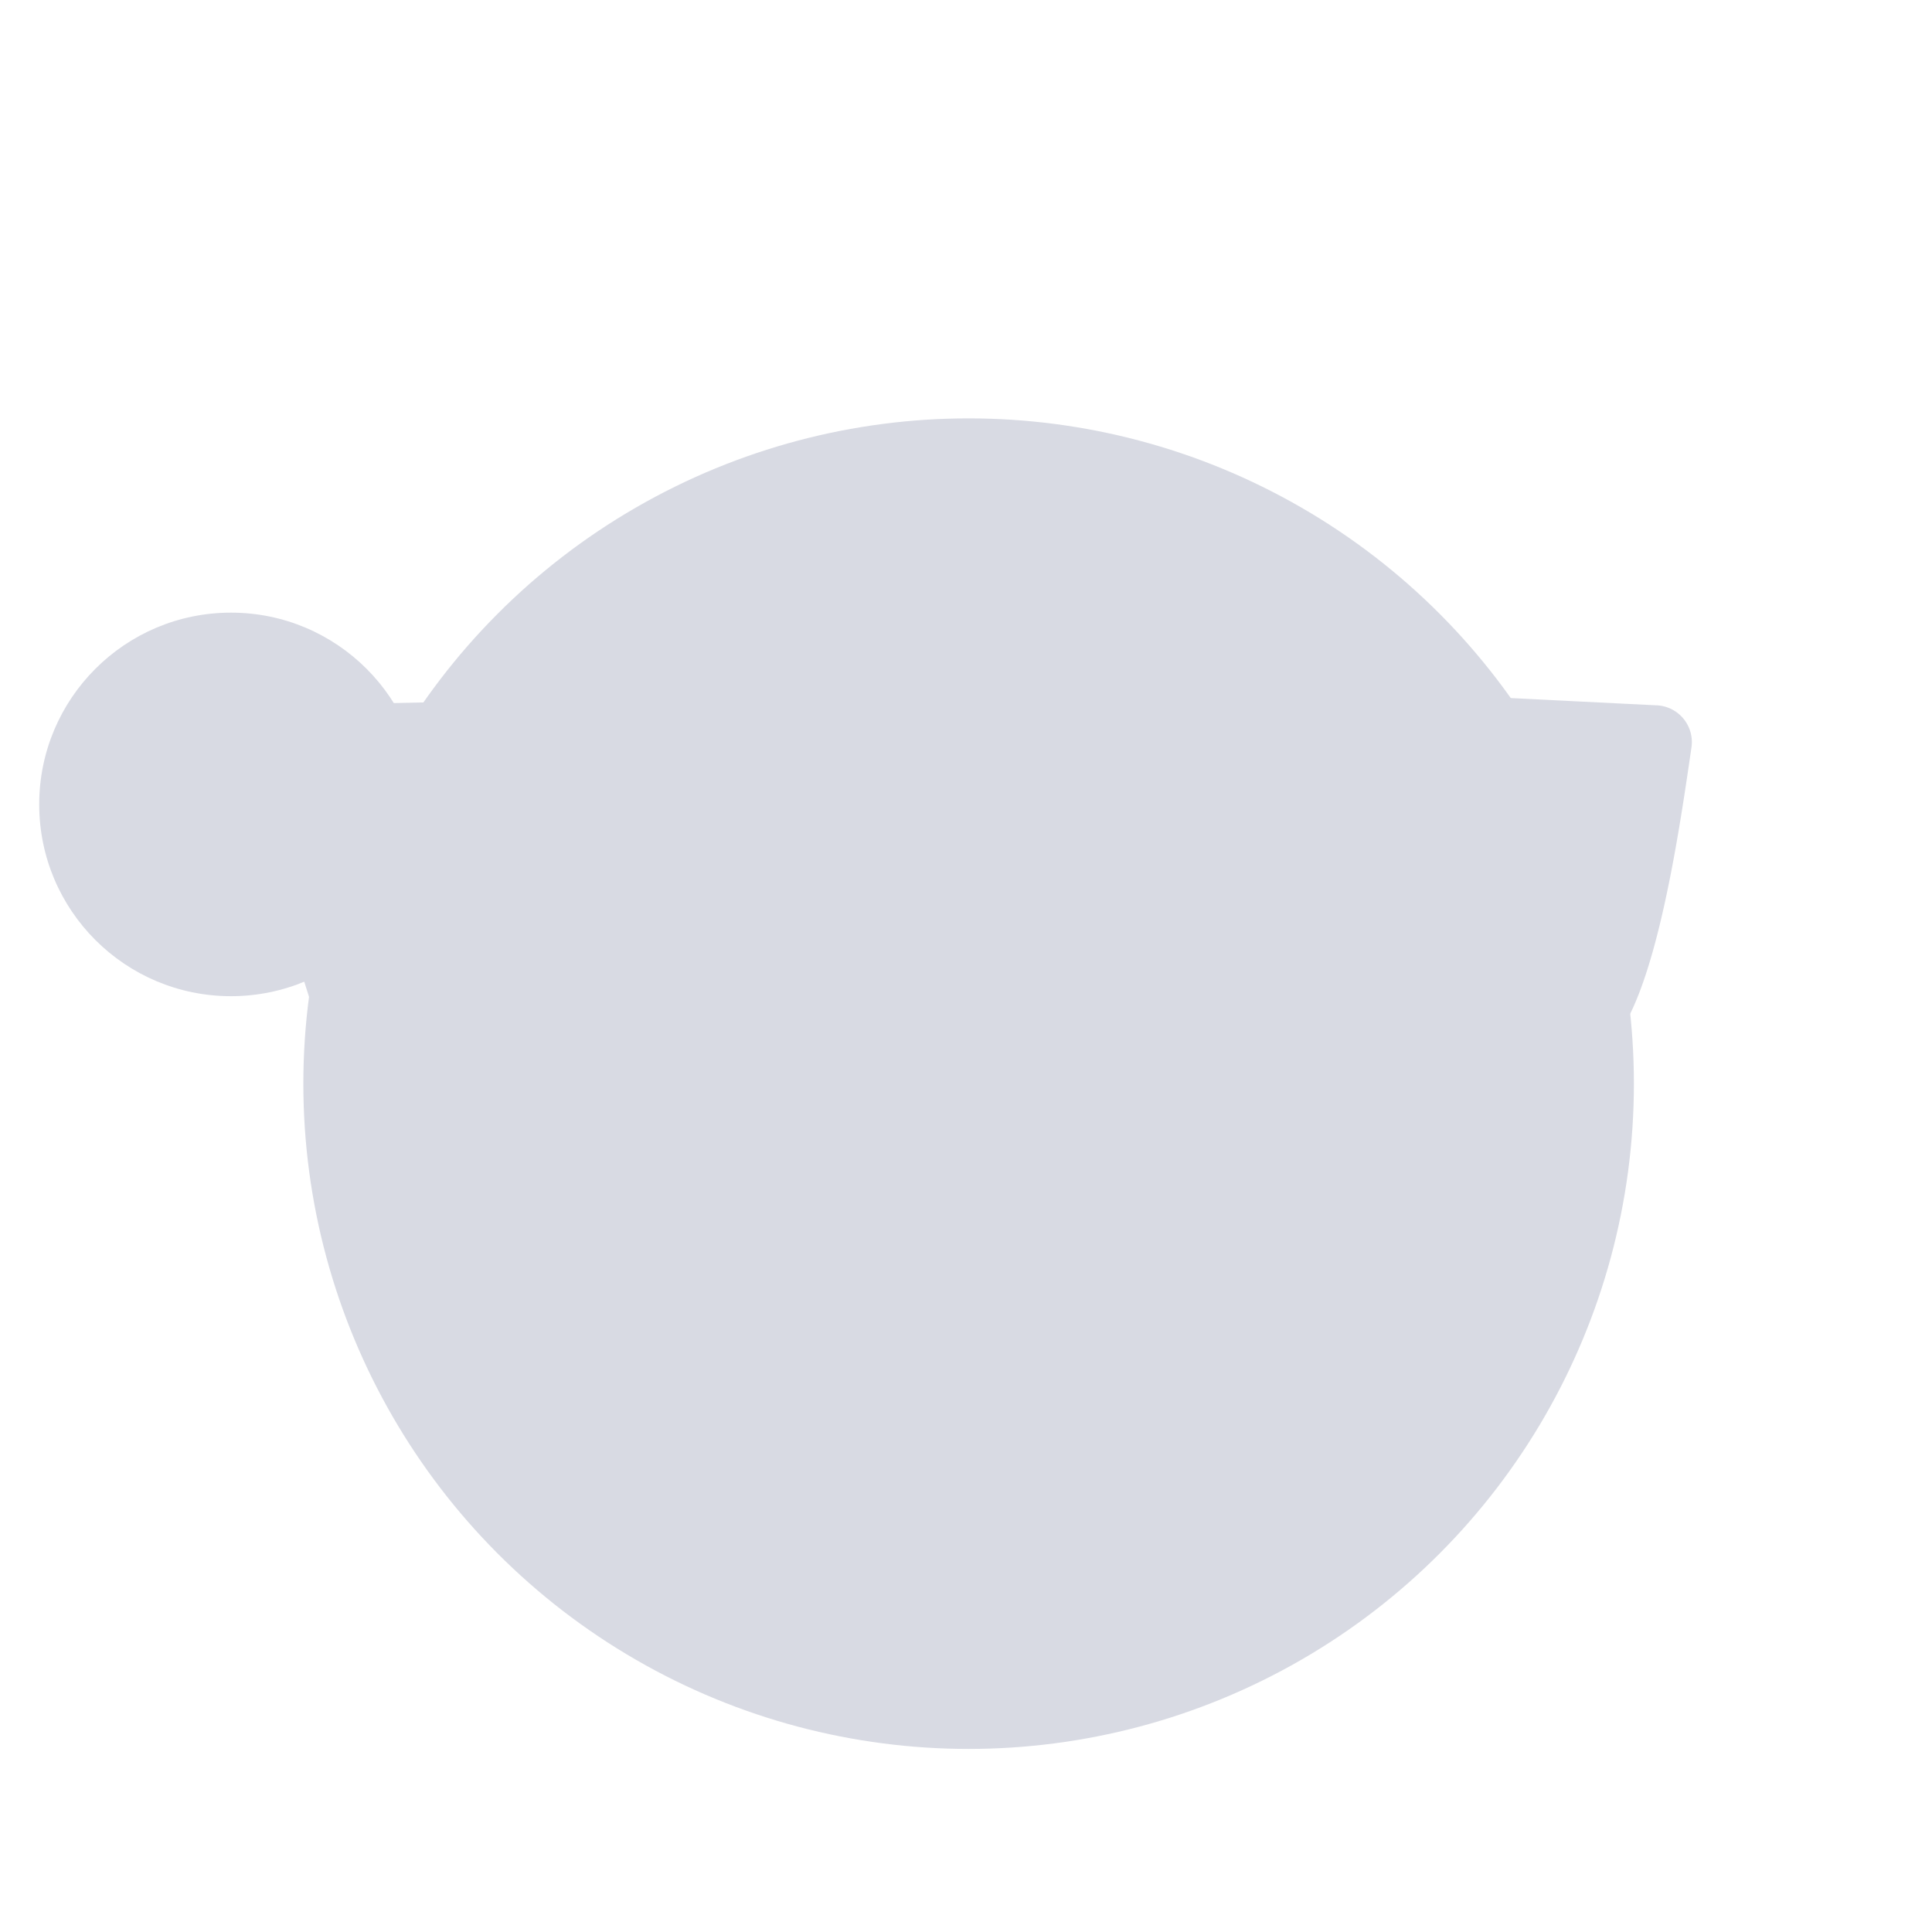 <svg id="图层_1" data-name="图层 1" xmlns="http://www.w3.org/2000/svg" viewBox="0 0 512 512"><defs><style>.cls-1{fill:none;}.cls-2{fill:#d8dae3;}</style></defs><title>我很好1</title><circle class="cls-1" cx="478.855" cy="302.928" r="168"/><circle id="Group_1" data-name="Group 1" class="cls-2" cx="256.695" cy="287.178" r="176.305"/><circle id="Group_1-2" data-name="Group 1" class="cls-2" cx="61.212" cy="213.178" r="50.822"/><path class="cls-2" d="M380.286,184l58.454,2.907a9.754,9.754,0,0,1,9.517,11.156c-3.448,23.599-10.764,75.365-25.072,80.929C404.8,286.142,380.286,184,380.286,184Z"/><polygon class="cls-2" points="73 187 165 185 103 284 85 274 67 217 73 187"/></svg>